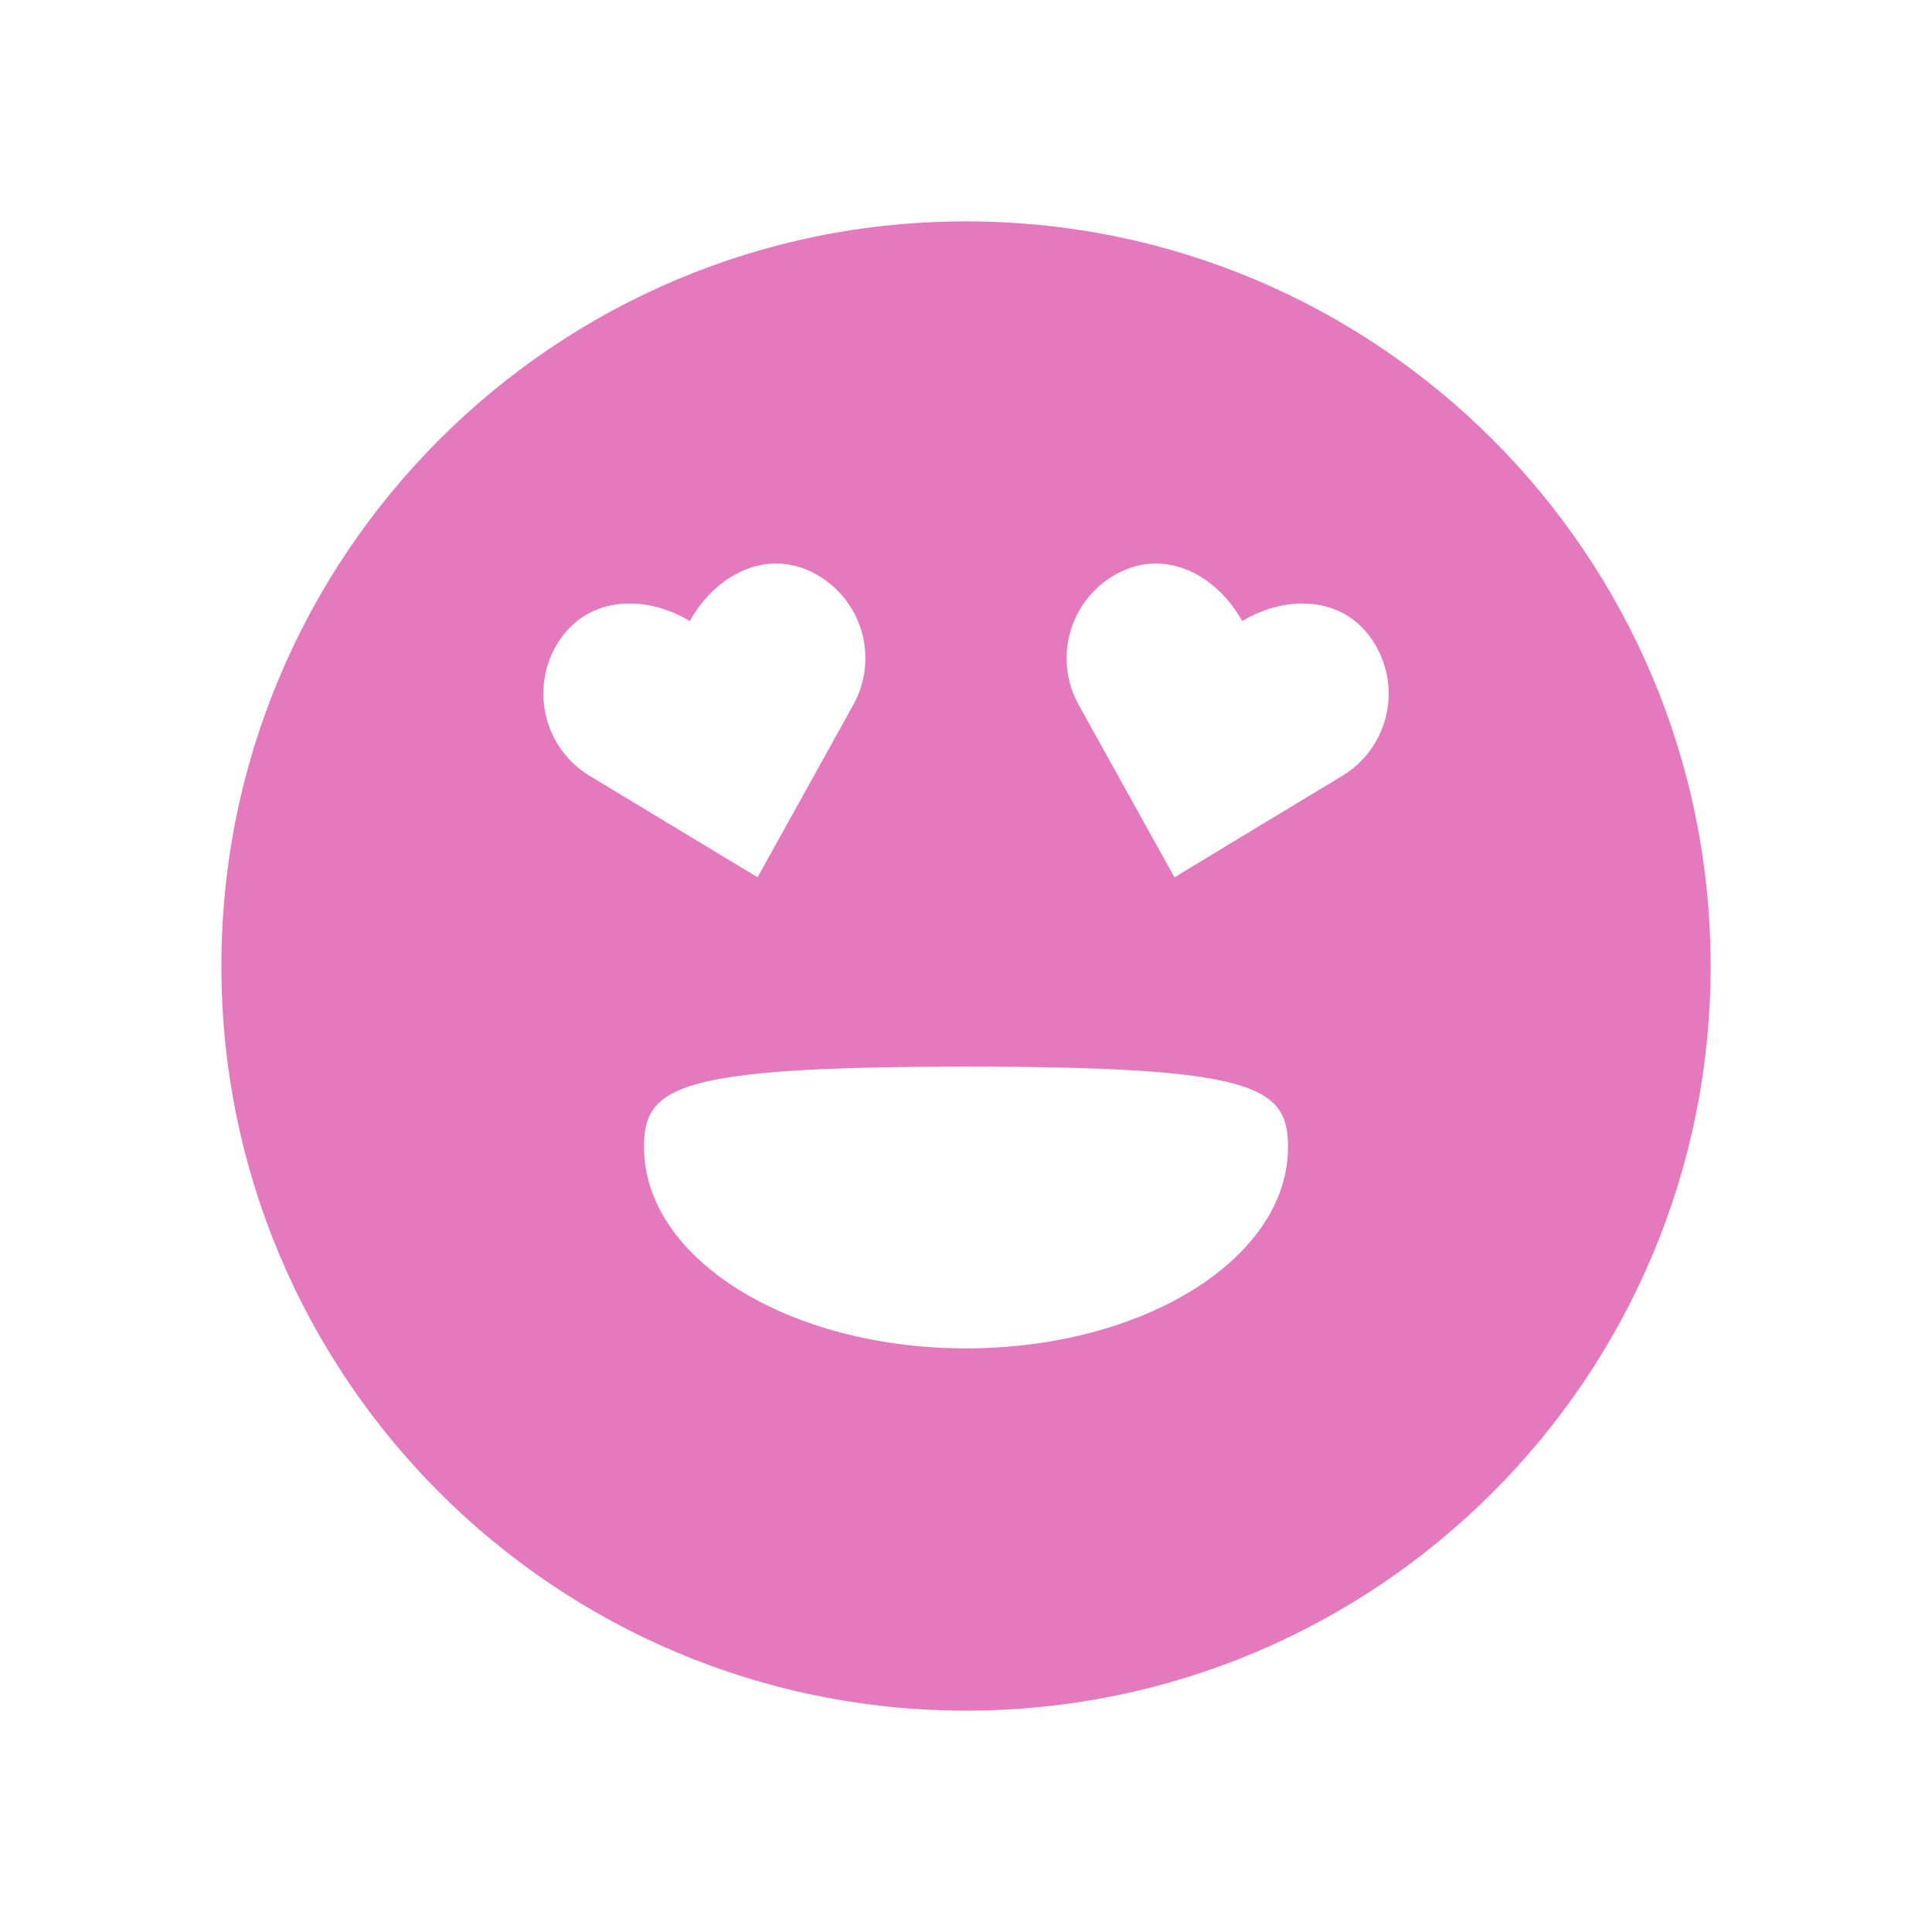 <svg width="24" height="24" viewBox="0 0 24 24" fill="none" xmlns="http://www.w3.org/2000/svg">
<path fill-rule="evenodd" clip-rule="evenodd" d="M21.25 12C21.25 17.109 17.109 21.25 12 21.25C6.891 21.25 2.75 17.109 2.75 12C2.75 6.891 6.891 2.75 12 2.75C17.109 2.75 21.25 6.891 21.25 12ZM8 14.25C8 15.631 9.791 16.75 12 16.75C14.209 16.75 16 15.631 16 14.25C16 13.5 15.61 13.25 12 13.25C8.39 13.25 8 13.5 8 14.25ZM10.604 8.749L9.413 10.894L9.414 10.9L7.319 9.634C7.059 9.476 6.869 9.221 6.79 8.925C6.711 8.628 6.749 8.312 6.896 8.044C7.249 7.396 8.004 7.374 8.569 7.715C8.889 7.137 9.552 6.775 10.181 7.159C10.441 7.318 10.631 7.572 10.71 7.869C10.789 8.165 10.751 8.481 10.604 8.749ZM13.396 8.749L14.587 10.894L14.586 10.9L16.68 9.634C16.941 9.476 17.131 9.221 17.21 8.925C17.289 8.628 17.251 8.312 17.104 8.044C16.751 7.396 15.996 7.374 15.431 7.715C15.111 7.137 14.448 6.775 13.819 7.159C13.559 7.318 13.369 7.572 13.29 7.869C13.211 8.165 13.249 8.481 13.396 8.749Z" fill="#E479BD"/>
</svg>
